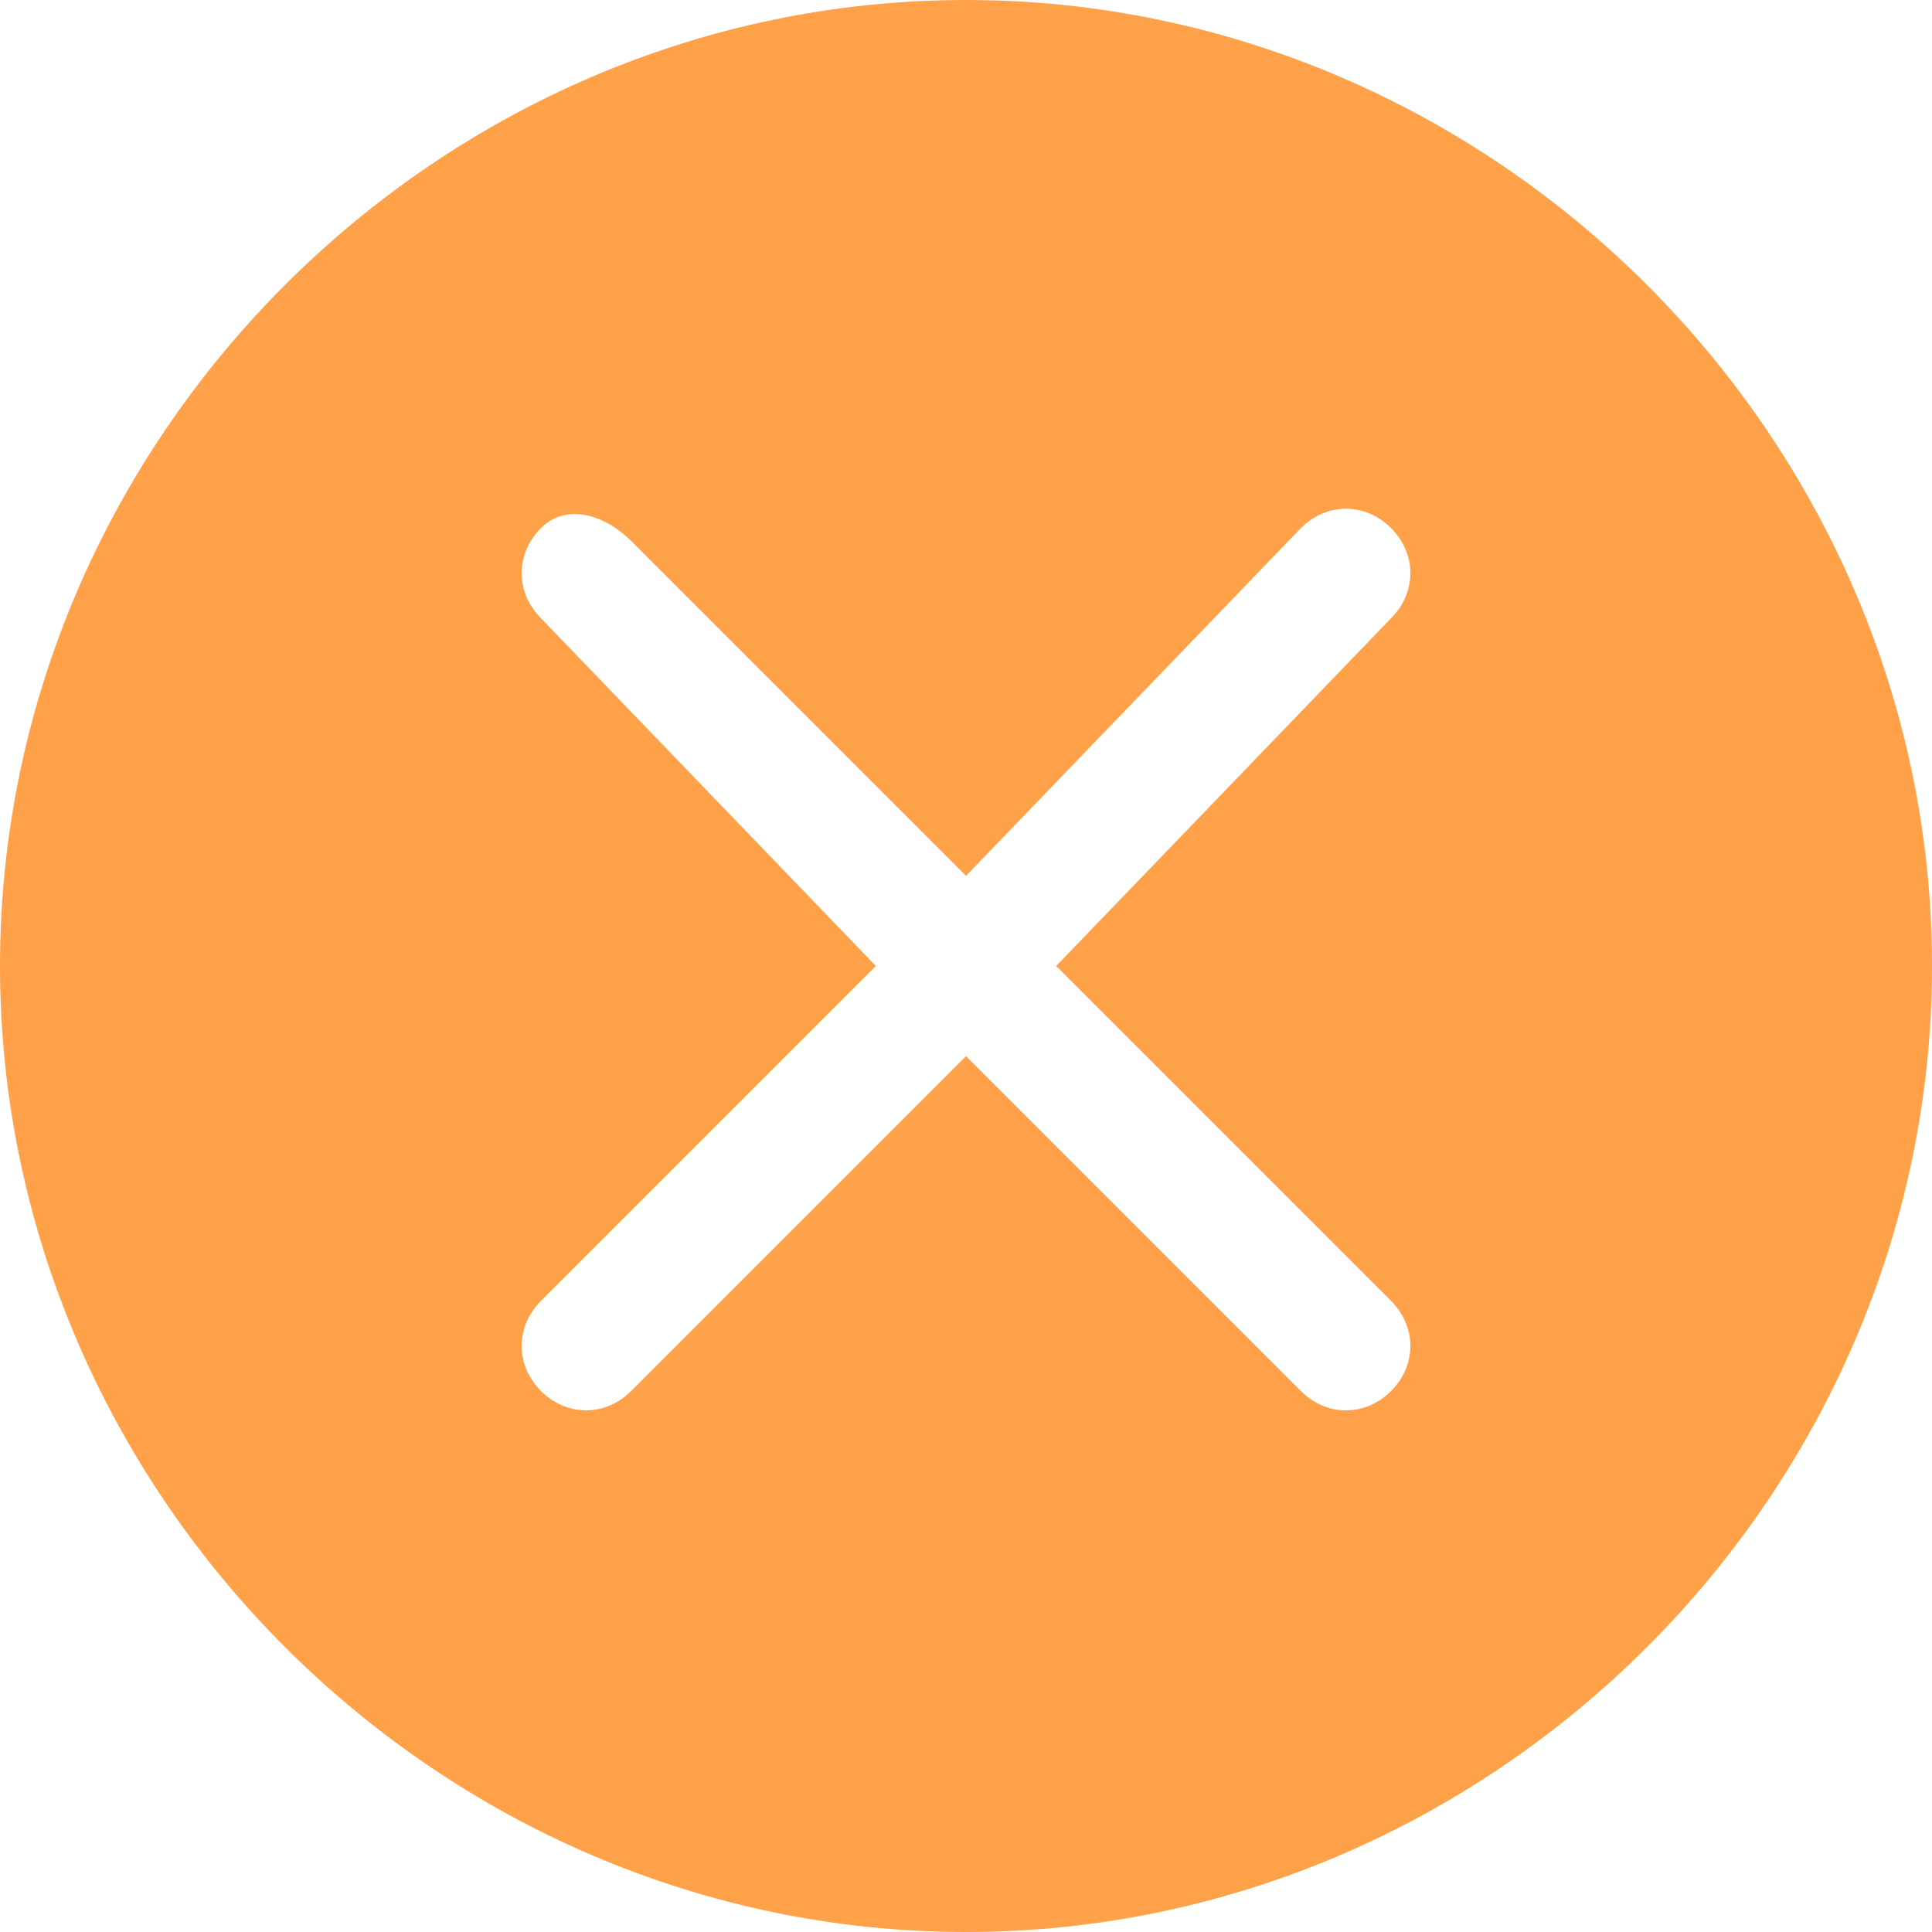 <?xml version="1.0" encoding="utf-8"?>
<!-- Generator: Adobe Illustrator 21.0.0, SVG Export Plug-In . SVG Version: 6.00 Build 0)  -->
<svg version="1.1" id="图层_1" xmlns="http://www.w3.org/2000/svg" xmlns:xlink="http://www.w3.org/1999/xlink" x="0px" y="0px"
	 viewBox="0 0 15 15" style="enable-background:new 0 0 15 15;" xml:space="preserve">
<style type="text/css">
	.st0{fill:#FFA148;}
</style>
<title>cuowu</title>
<desc>Created with Sketch.</desc>
<g id="Ecoin">
	<g id="概览-默认" transform="translate(-530, -293)">
		<g id="Group-2-Copy" transform="translate(510, 102)">
			<g id="Group-6-Copy-6" transform="translate(0, 178)">
				<g id="Group-7" transform="translate(20, 13)">
					<path id="Combined-Shape" class="st0" d="M7.5,6.8L4.9,4.2C4.7,4,4.4,3.9,4.2,4.1C4,4.3,4,4.6,4.2,4.8l2.6,2.7l-2.6,2.6
						c-0.2,0.2-0.2,0.5,0,0.7c0.2,0.2,0.5,0.2,0.7,0l2.6-2.6l2.6,2.6c0.2,0.2,0.5,0.2,0.7,0c0.2-0.2,0.2-0.5,0-0.7L8.2,7.5l2.6-2.7
						c0.2-0.2,0.2-0.5,0-0.7c-0.2-0.2-0.5-0.2-0.7,0L7.5,6.8z M7.5,0C11.6,0,15,3.4,15,7.5S11.6,15,7.5,15S0,11.6,0,7.5S3.4,0,7.5,0
						z"/>
				</g>
			</g>
		</g>
	</g>
</g>
</svg>
